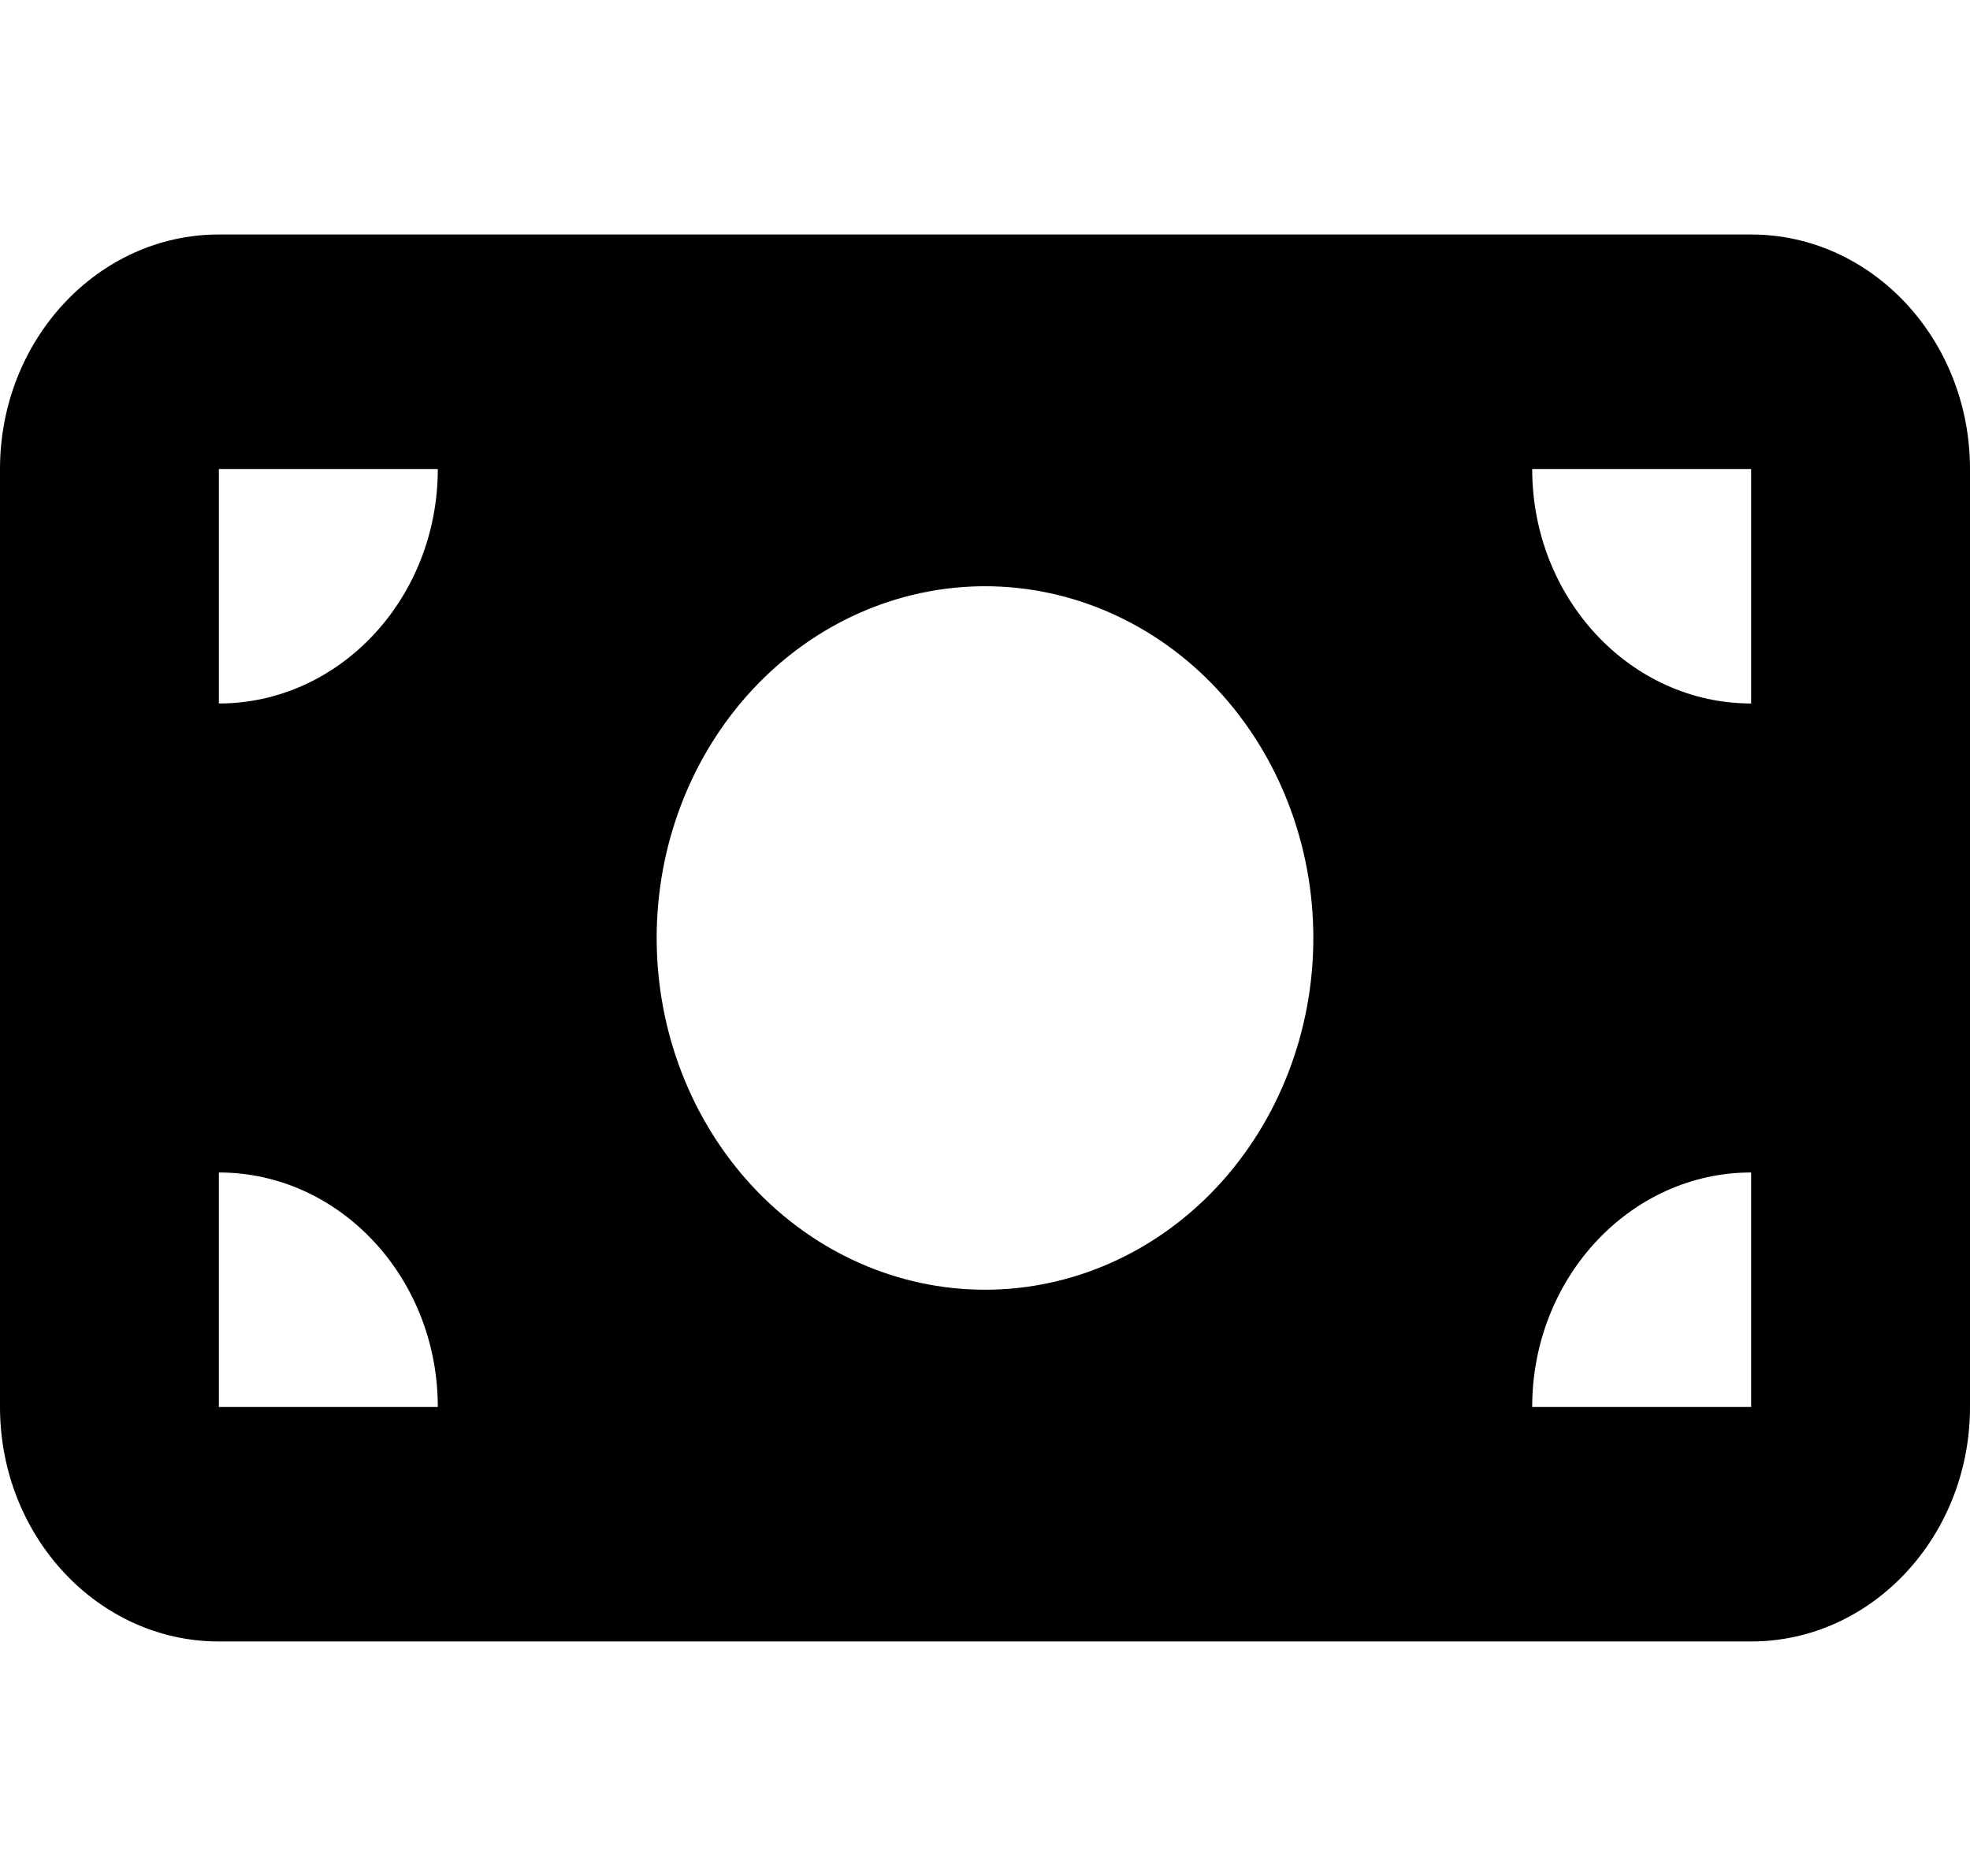 <svg width="21" height="20" viewBox="0 0 21 20" fill="none" xmlns="http://www.w3.org/2000/svg">
<path d="M2.333 2.5C1.046 2.5 0 3.621 0 5V15C0 16.379 1.046 17.5 2.333 17.5H18.667C19.954 17.5 21 16.379 21 15V5C21 3.621 19.954 2.5 18.667 2.5H2.333ZM4.667 15H2.333V12.5C3.62 12.5 4.667 13.621 4.667 15ZM2.333 7.5V5H4.667C4.667 6.379 3.62 7.5 2.333 7.5ZM16.333 15C16.333 13.621 17.38 12.5 18.667 12.5V15H16.333ZM18.667 7.5C17.38 7.5 16.333 6.379 16.333 5H18.667V7.5ZM10.5 6.25C11.428 6.25 12.319 6.645 12.975 7.348C13.631 8.052 14 9.005 14 10C14 10.995 13.631 11.948 12.975 12.652C12.319 13.355 11.428 13.75 10.5 13.75C9.572 13.75 8.681 13.355 8.025 12.652C7.369 11.948 7 10.995 7 10C7 9.005 7.369 8.052 8.025 7.348C8.681 6.645 9.572 6.25 10.5 6.25Z" fill="black"/>
</svg>
